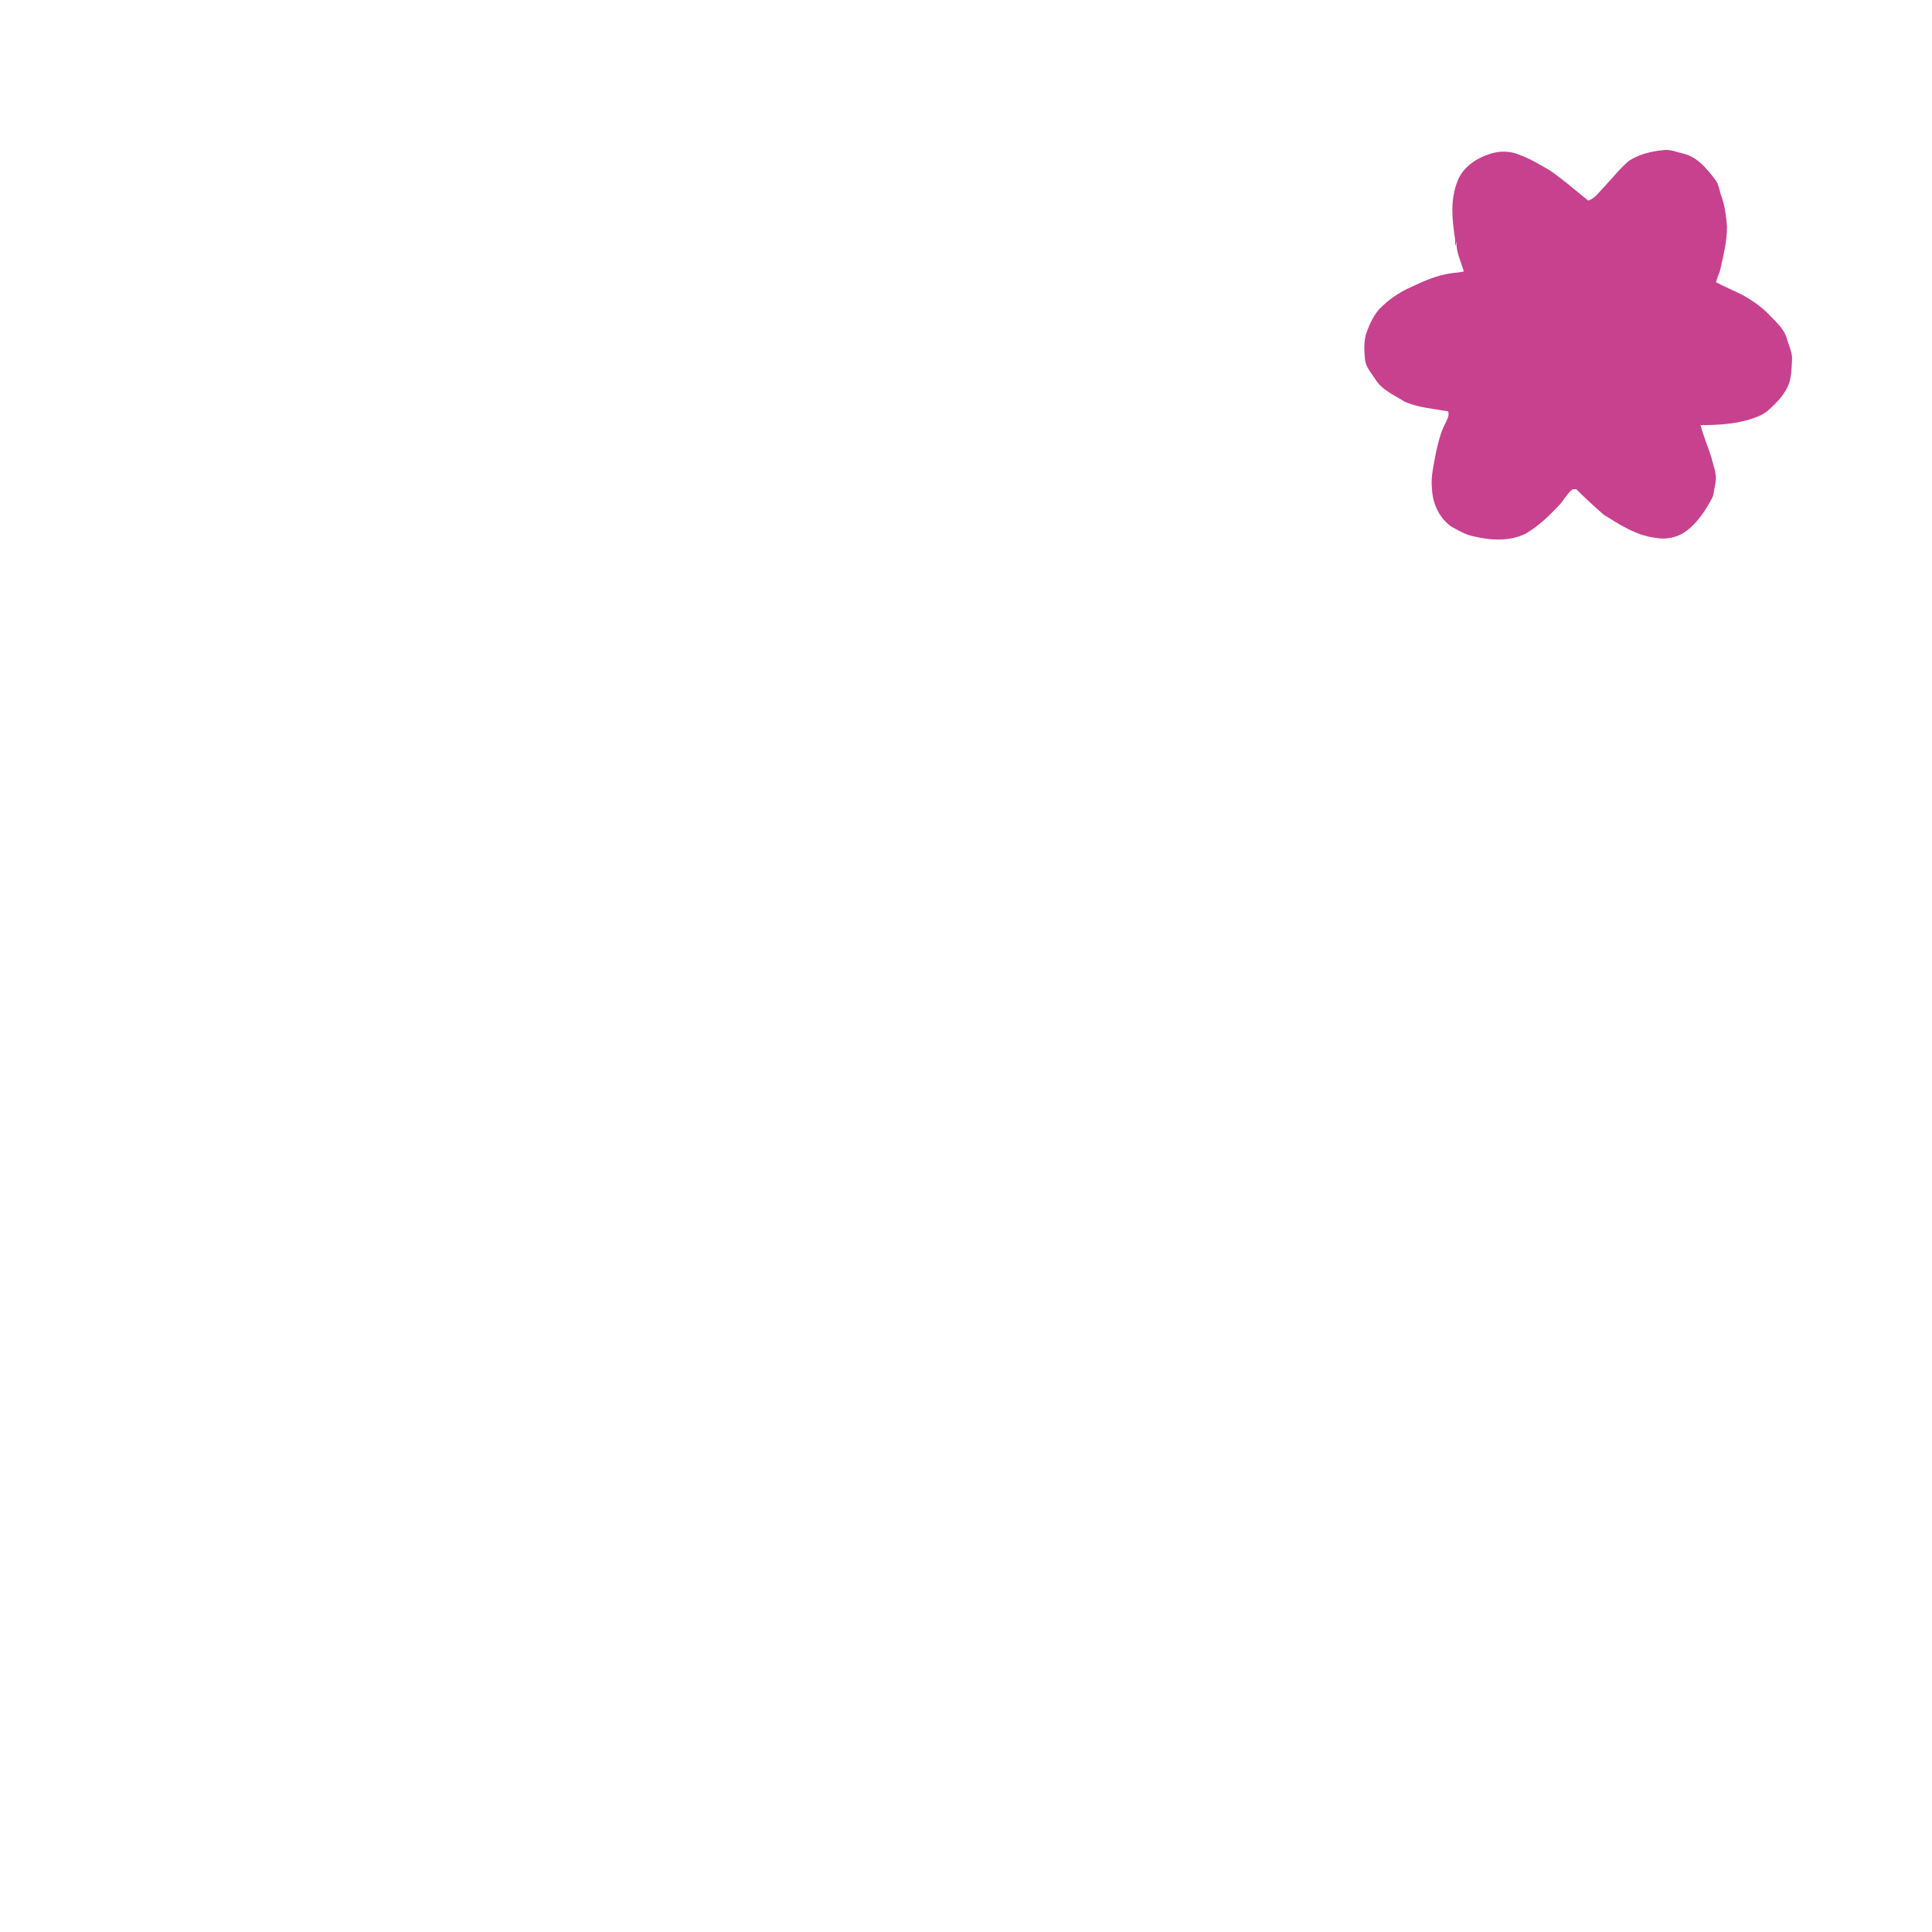 <?xml version="1.0" encoding="utf-8"?>
<!-- Generator: Adobe Illustrator 15.0.2, SVG Export Plug-In . SVG Version: 6.00 Build 0)  -->
<!DOCTYPE svg PUBLIC "-//W3C//DTD SVG 1.1 Basic//EN" "http://www.w3.org/Graphics/SVG/1.1/DTD/svg11-basic.dtd">
<svg version="1.1" baseProfile="basic" id="Livello_1"
	 xmlns="http://www.w3.org/2000/svg" xmlns:xlink="http://www.w3.org/1999/xlink" x="0px" y="0px" width="886px" height="886px"
	 viewBox="0 0 886 886" xml:space="preserve">
<g>
	<path fill="#C8418E" d="M747.04,73.745c4.718-3.091,10.387-4.397,15.942-4.922c3.098-0.397,6.01,0.979,8.979,1.619
		c6.355,1.517,10.738,6.816,14.502,11.808c1.853,2.157,1.945,5.14,2.957,7.693c1.619,4.448,2.176,9.164,2.566,13.85
		c0.076,7.033-1.778,13.869-3.291,20.679c-0.625,1.645-1.338,3.257-1.74,4.974c4.166,2.181,8.538,3.935,12.703,6.119
		c4.36,2.521,8.551,5.433,12.015,9.126c3.032,3.214,6.636,6.31,7.82,10.745c0.891,3.227,2.604,6.349,2.312,9.786
		c-0.227,3.917-0.227,7.974-1.754,11.654c-1.965,4.339-5.331,7.847-8.807,11.015c-1.724,1.613-3.867,2.656-6.049,3.481
		c-8.058,3.073-16.793,3.597-25.331,3.578c1.388,5.6,3.948,10.829,5.376,16.422c0.94,3.455,2.299,7.117,1.338,10.714
		c-0.396,1.895-0.582,3.827-1.103,5.694c-3.187,6.158-7.073,12.205-12.851,16.237c-3.925,2.644-8.954,3.528-13.577,2.605
		c-8.734-1.069-16.285-6.011-23.588-10.567c-4.288-3.775-8.538-7.629-12.577-11.687c-0.422,0-1.271,0-1.695,0
		c-2.599,1.959-3.974,5.03-6.199,7.342c-4.601,4.89-9.511,9.643-15.348,13.028c-7.454,3.674-16.173,3.091-24.031,1.186
		c-3.495-0.673-6.554-2.553-9.65-4.205c-5.869-3.827-9.037-10.815-9.263-17.702c-0.664-5.46,0.865-10.798,1.749-16.135
		c0.998-4.512,2.032-9.081,4.126-13.229c0.857-1.908,2.227-3.84,1.542-6.017c-6.722-1.221-13.722-1.643-20.025-4.466
		c-4.717-3.028-10.387-5.268-13.389-10.292c-1.875-2.898-4.498-5.651-4.748-9.267c-0.359-4.076-0.603-8.312,0.78-12.236
		c1.331-3.705,3.048-7.334,5.566-10.382c4.16-4.345,9.166-7.853,14.663-10.291c6.054-2.847,12.3-5.613,18.996-6.458
		c1.784-0.192,3.568-0.338,5.324-0.755c-1.198-4.57-3.713-8.979-3.305-13.825c-0.197,0.743-0.401,1.479-0.606,2.222
		c-0.02-1.146-0.038-2.292-0.103-3.437c-1.35-8.589-2.26-17.825,1.056-26.145c2.305-6.47,8.521-10.675,14.827-12.684
		c4.328-1.498,9.187-1.479,13.436,0.275c5.075,1.882,9.772,4.646,14.414,7.405c6.064,4.211,11.603,9.12,17.388,13.702
		c3.228-1.153,5.146-4.147,7.438-6.496C739.539,81.572,742.875,77.233,747.04,73.745z"/>
</g>
</svg>
